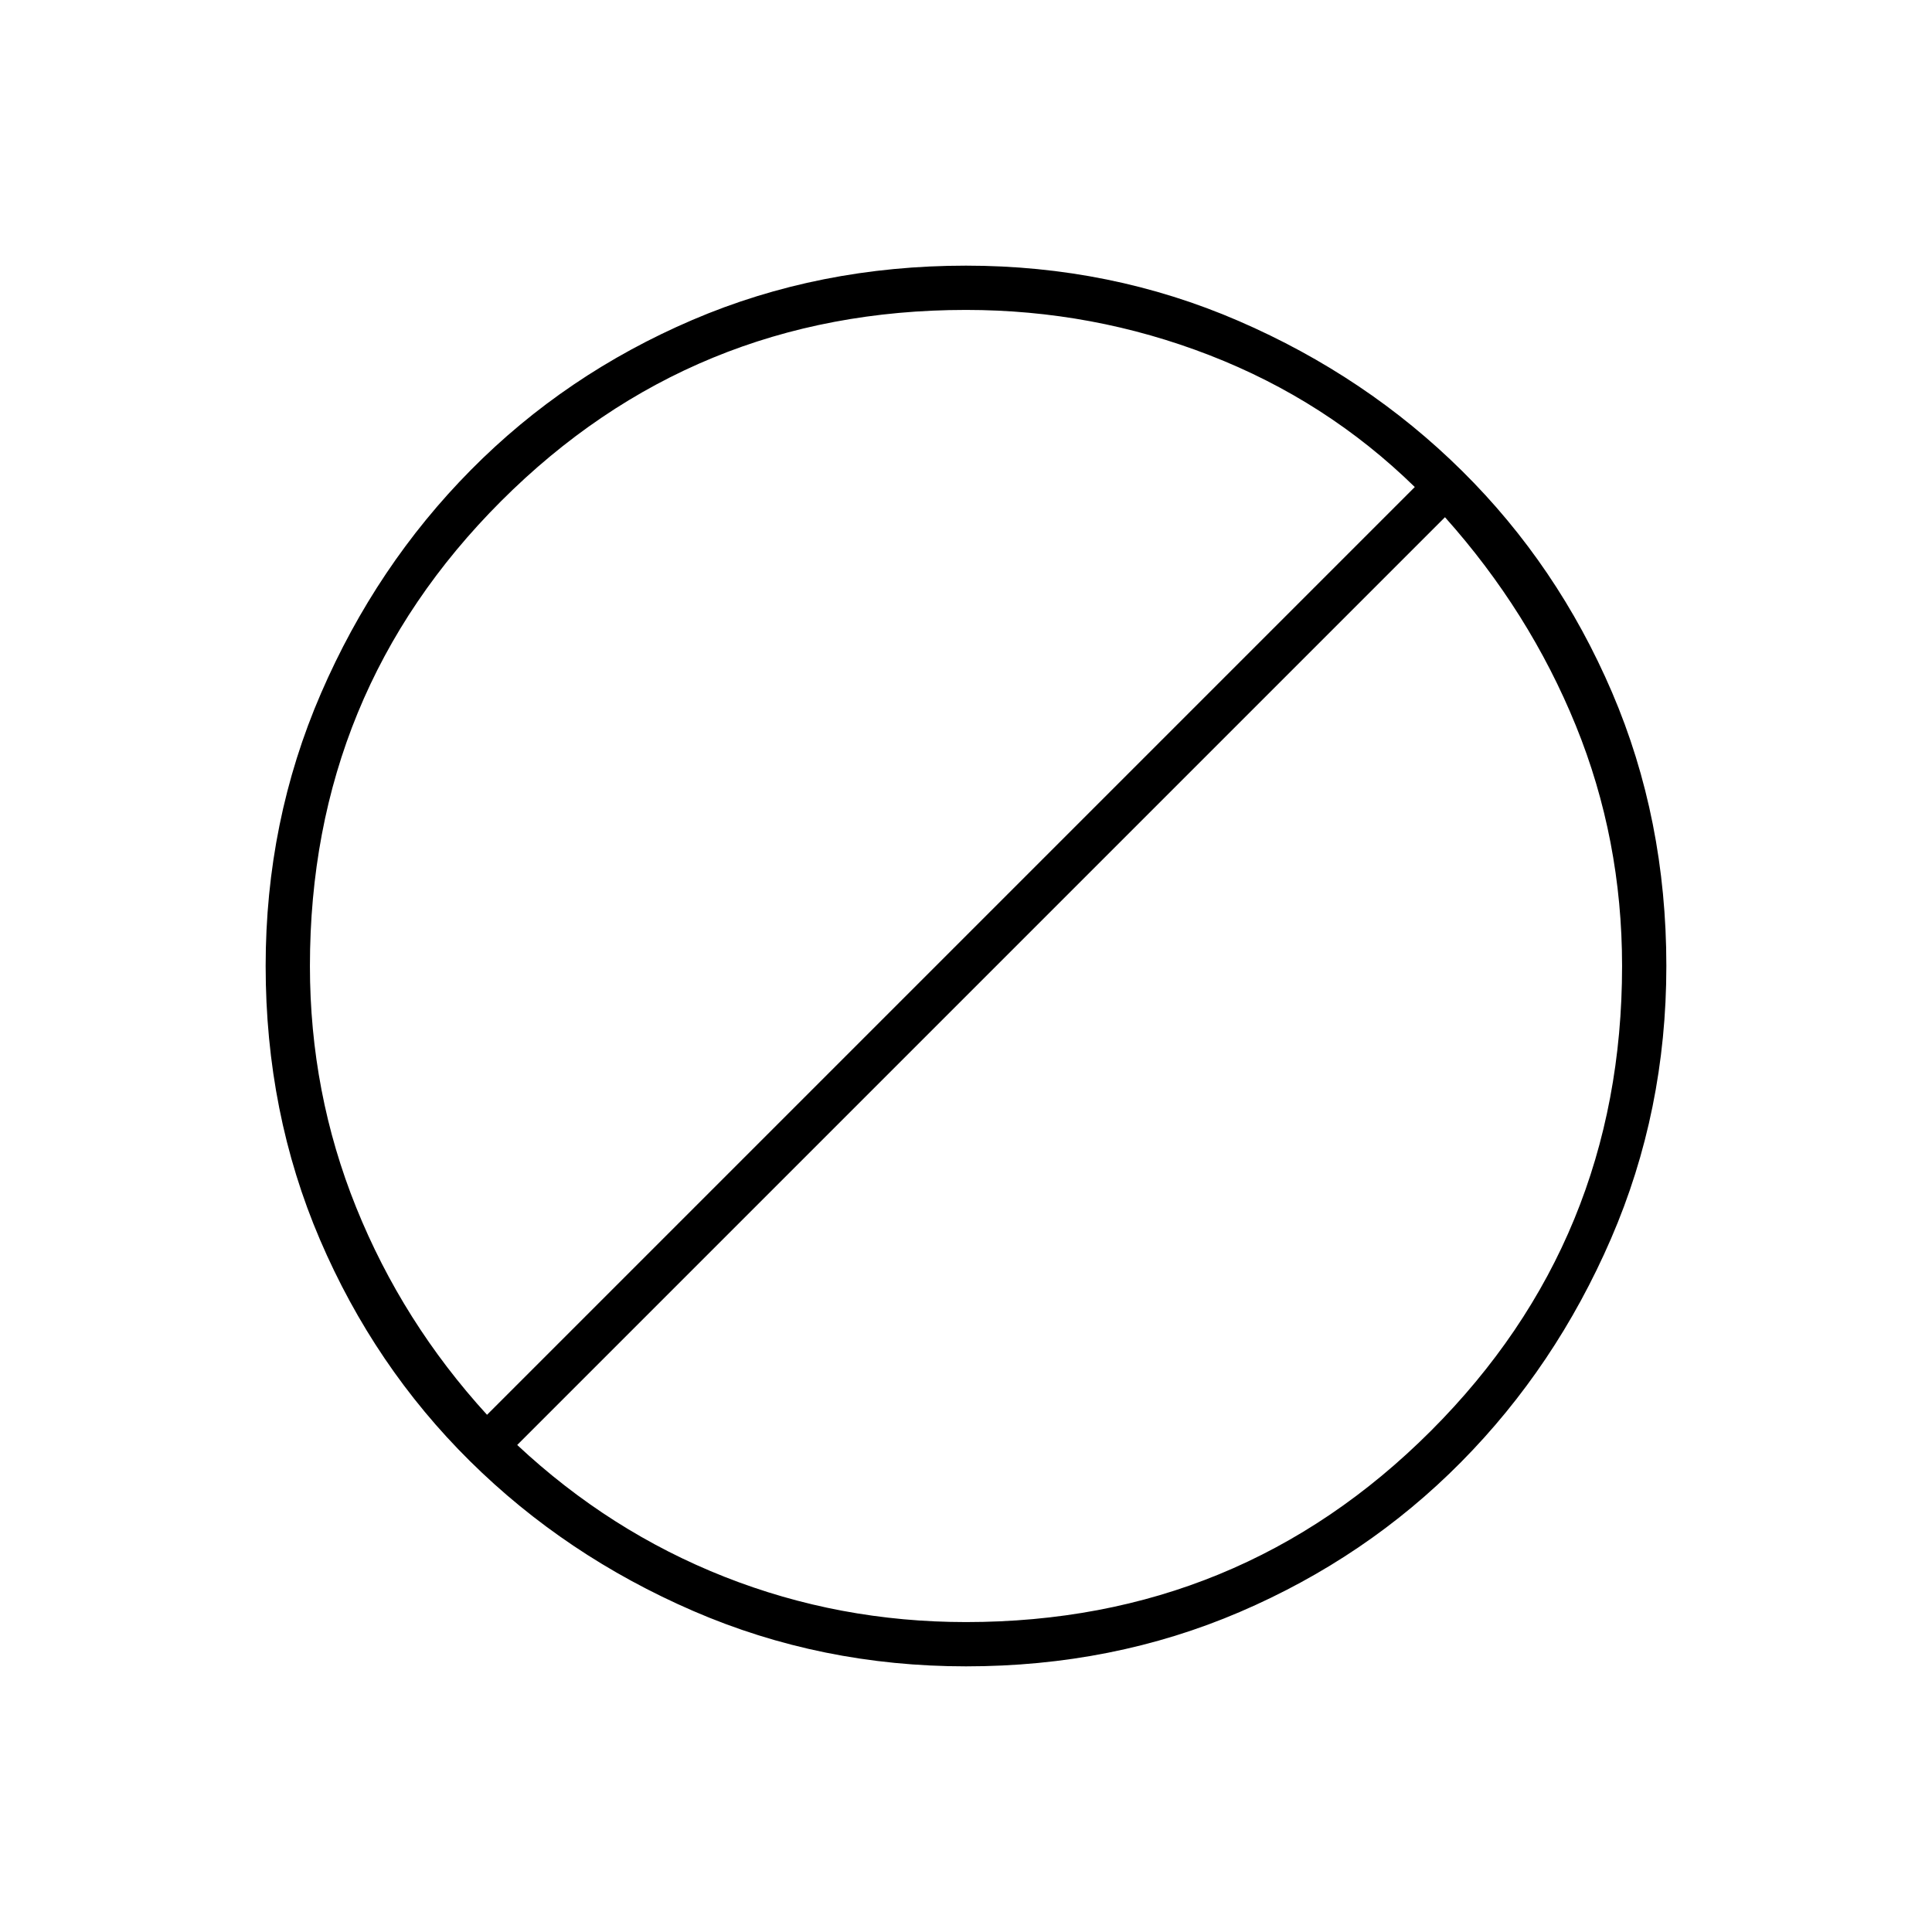 <svg xmlns="http://www.w3.org/2000/svg" height="48" width="48"><path d="M7.7 24Q7.7 27.15 8.85 30Q10 32.85 12.1 35.15L35.15 12.1Q32.95 9.95 30.05 8.825Q27.15 7.7 24 7.7Q17.2 7.7 12.45 12.45Q7.7 17.2 7.7 24ZM12.85 35.9Q15.15 38.05 18 39.175Q20.85 40.3 24 40.3Q30.8 40.3 35.55 35.55Q40.3 30.8 40.3 24Q40.3 20.85 39.15 18.025Q38 15.2 35.9 12.85ZM6.6 24Q6.6 20.4 7.975 17.225Q9.35 14.05 11.7 11.675Q14.05 9.3 17.2 7.95Q20.35 6.6 24 6.6Q27.6 6.6 30.775 7.975Q33.95 9.35 36.325 11.7Q38.7 14.05 40.05 17.2Q41.4 20.35 41.4 24Q41.4 27.6 40.025 30.775Q38.65 33.95 36.3 36.325Q33.95 38.7 30.8 40.05Q27.65 41.4 24 41.4Q20.4 41.4 17.225 40.025Q14.05 38.65 11.675 36.3Q9.3 33.95 7.95 30.8Q6.6 27.65 6.6 24Z"/></svg>